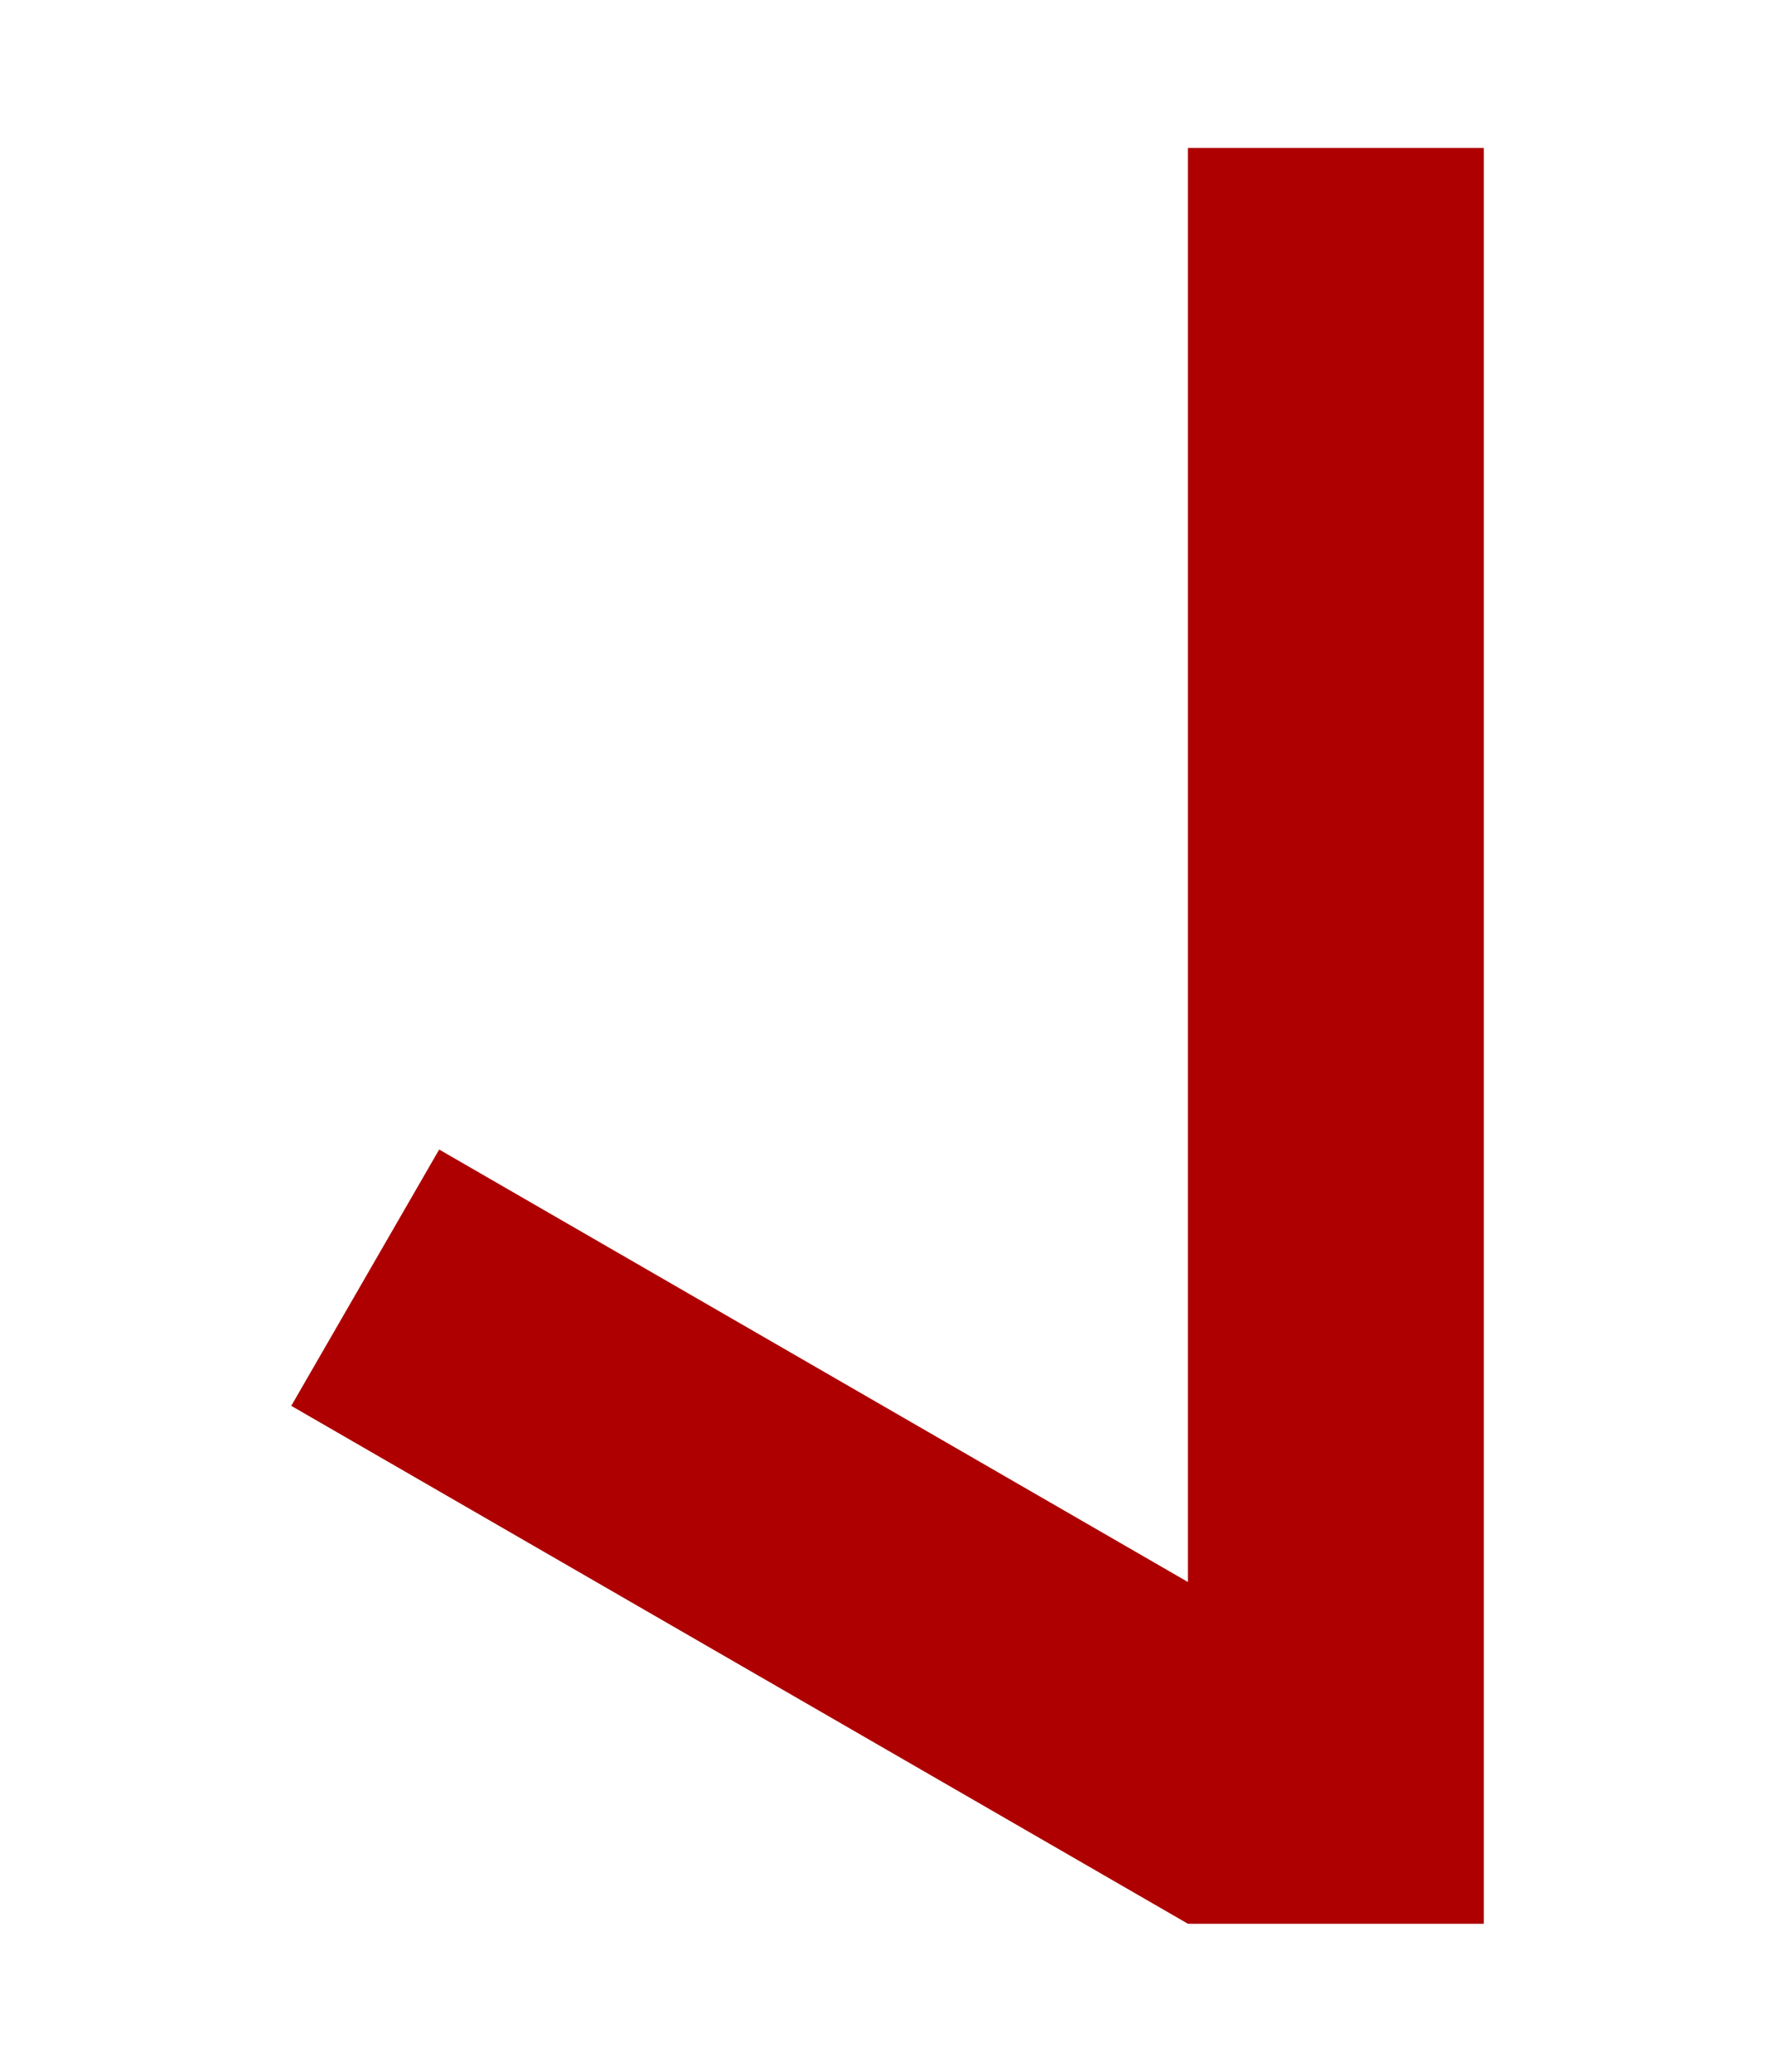<?xml version="1.0" encoding="UTF-8"?>
<svg width="384px" height="448px" viewBox="0 0 384 448" version="1.1" xmlns="http://www.w3.org/2000/svg" xmlns:xlink="http://www.w3.org/1999/xlink">
    <title>U+004C - Latin Capital Letter L</title>
    <g id="Glyphs" stroke="none" stroke-width="1" fill="none" fill-rule="evenodd">
        <g id="U+004C---Latin-Capital-Letter-L" fill="#AE0000">
            <polygon id="Path" points="321 32 321 416 257 416 63.01 304 95.01 248.574 256.999 342.099 257 32"></polygon>
        </g>
    </g>
</svg>